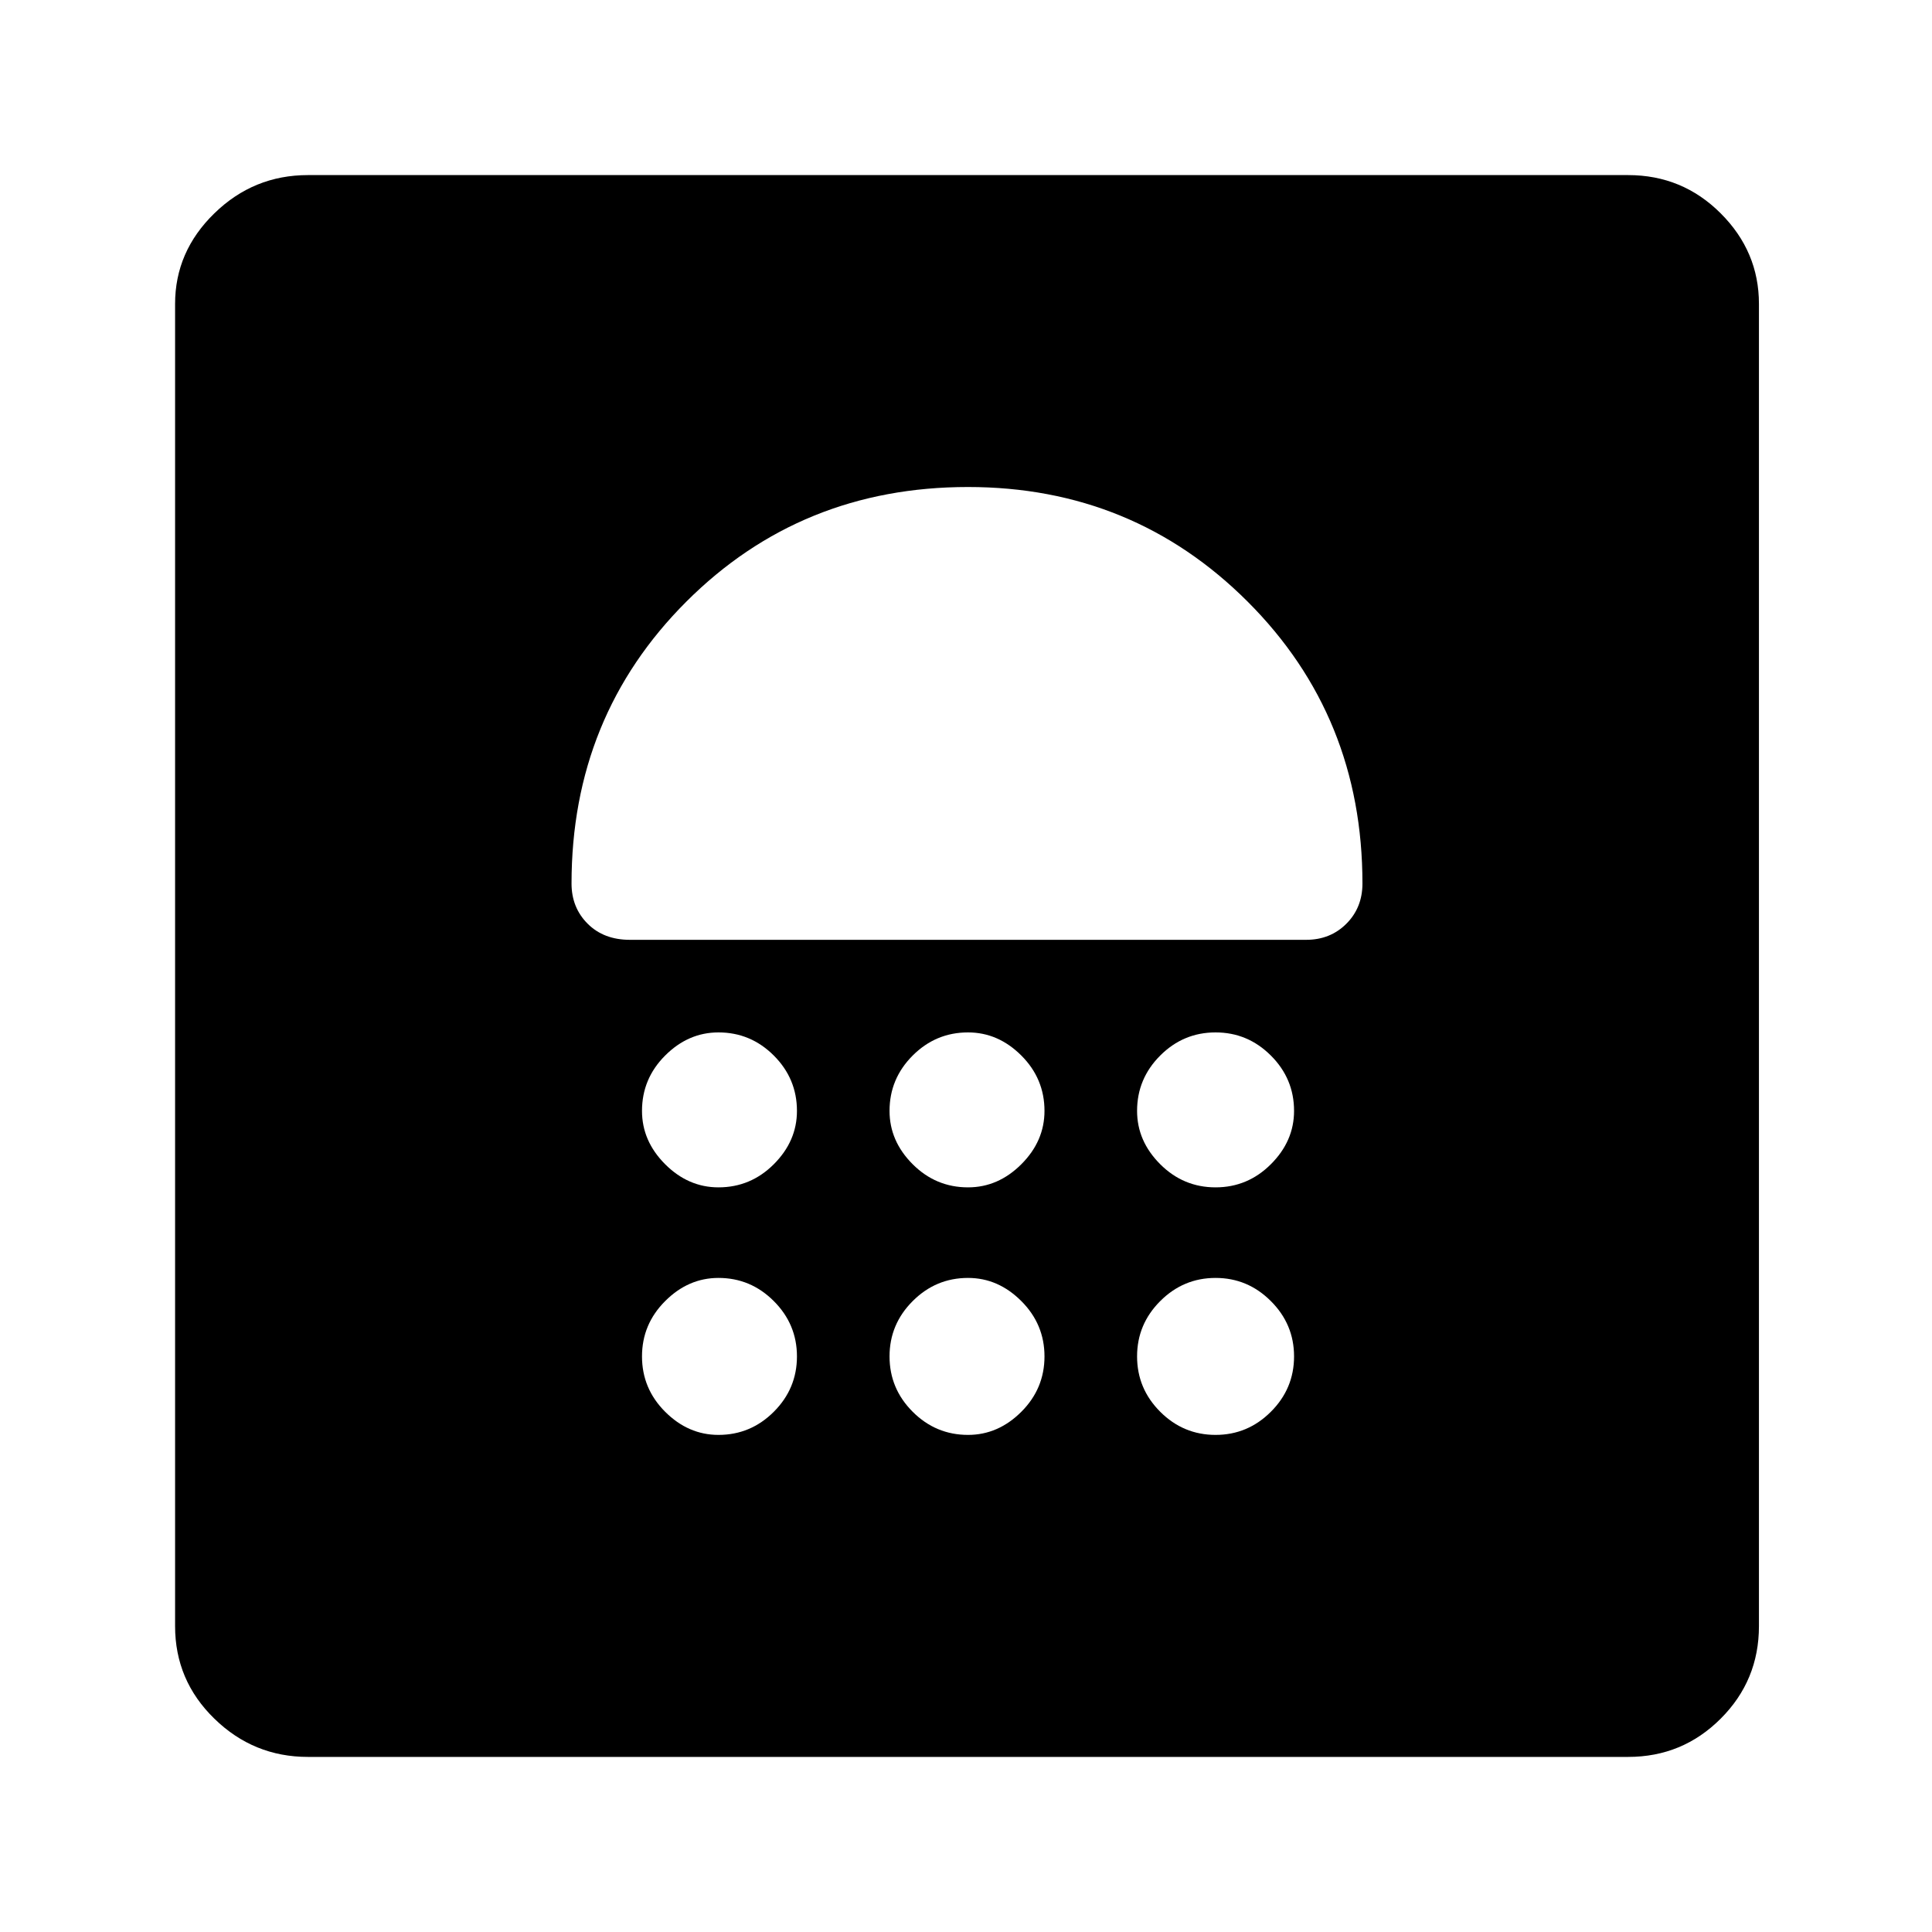<svg xmlns="http://www.w3.org/2000/svg" height="40" width="40"><path d="M6.375 36.375Q5.25 36.375 4.438 35.583Q3.625 34.792 3.625 33.667V6.292Q3.625 5.208 4.438 4.417Q5.25 3.625 6.375 3.625H33.708Q34.833 3.625 35.625 4.417Q36.417 5.208 36.417 6.292V33.667Q36.417 34.792 35.625 35.583Q34.833 36.375 33.708 36.375ZM14.875 29.708Q15.542 29.708 16.021 29.229Q16.5 28.75 16.5 28.083Q16.5 27.417 16.021 26.938Q15.542 26.458 14.875 26.458Q14.25 26.458 13.771 26.938Q13.292 27.417 13.292 28.083Q13.292 28.75 13.771 29.229Q14.25 29.708 14.875 29.708ZM20.042 29.708Q20.667 29.708 21.146 29.229Q21.625 28.75 21.625 28.083Q21.625 27.417 21.146 26.938Q20.667 26.458 20.042 26.458Q19.375 26.458 18.896 26.938Q18.417 27.417 18.417 28.083Q18.417 28.75 18.896 29.229Q19.375 29.708 20.042 29.708ZM25.167 29.708Q25.833 29.708 26.312 29.229Q26.792 28.75 26.792 28.083Q26.792 27.417 26.312 26.938Q25.833 26.458 25.167 26.458Q24.5 26.458 24.021 26.938Q23.542 27.417 23.542 28.083Q23.542 28.75 24.021 29.229Q24.5 29.708 25.167 29.708ZM14.875 24.583Q15.542 24.583 16.021 24.104Q16.5 23.625 16.5 23Q16.5 22.333 16.021 21.854Q15.542 21.375 14.875 21.375Q14.25 21.375 13.771 21.854Q13.292 22.333 13.292 23Q13.292 23.625 13.771 24.104Q14.25 24.583 14.875 24.583ZM20.042 24.583Q20.667 24.583 21.146 24.104Q21.625 23.625 21.625 23Q21.625 22.333 21.146 21.854Q20.667 21.375 20.042 21.375Q19.375 21.375 18.896 21.854Q18.417 22.333 18.417 23Q18.417 23.625 18.896 24.104Q19.375 24.583 20.042 24.583ZM25.167 24.583Q25.833 24.583 26.312 24.104Q26.792 23.625 26.792 23Q26.792 22.333 26.312 21.854Q25.833 21.375 25.167 21.375Q24.5 21.375 24.021 21.854Q23.542 22.333 23.542 23Q23.542 23.625 24.021 24.104Q24.5 24.583 25.167 24.583ZM27.042 19.458Q27.542 19.458 27.875 19.125Q28.208 18.792 28.208 18.292Q28.208 14.833 25.833 12.458Q23.458 10.083 20.042 10.083Q16.583 10.083 14.208 12.458Q11.833 14.833 11.833 18.292Q11.833 18.792 12.167 19.125Q12.5 19.458 13.042 19.458Z"/></svg>